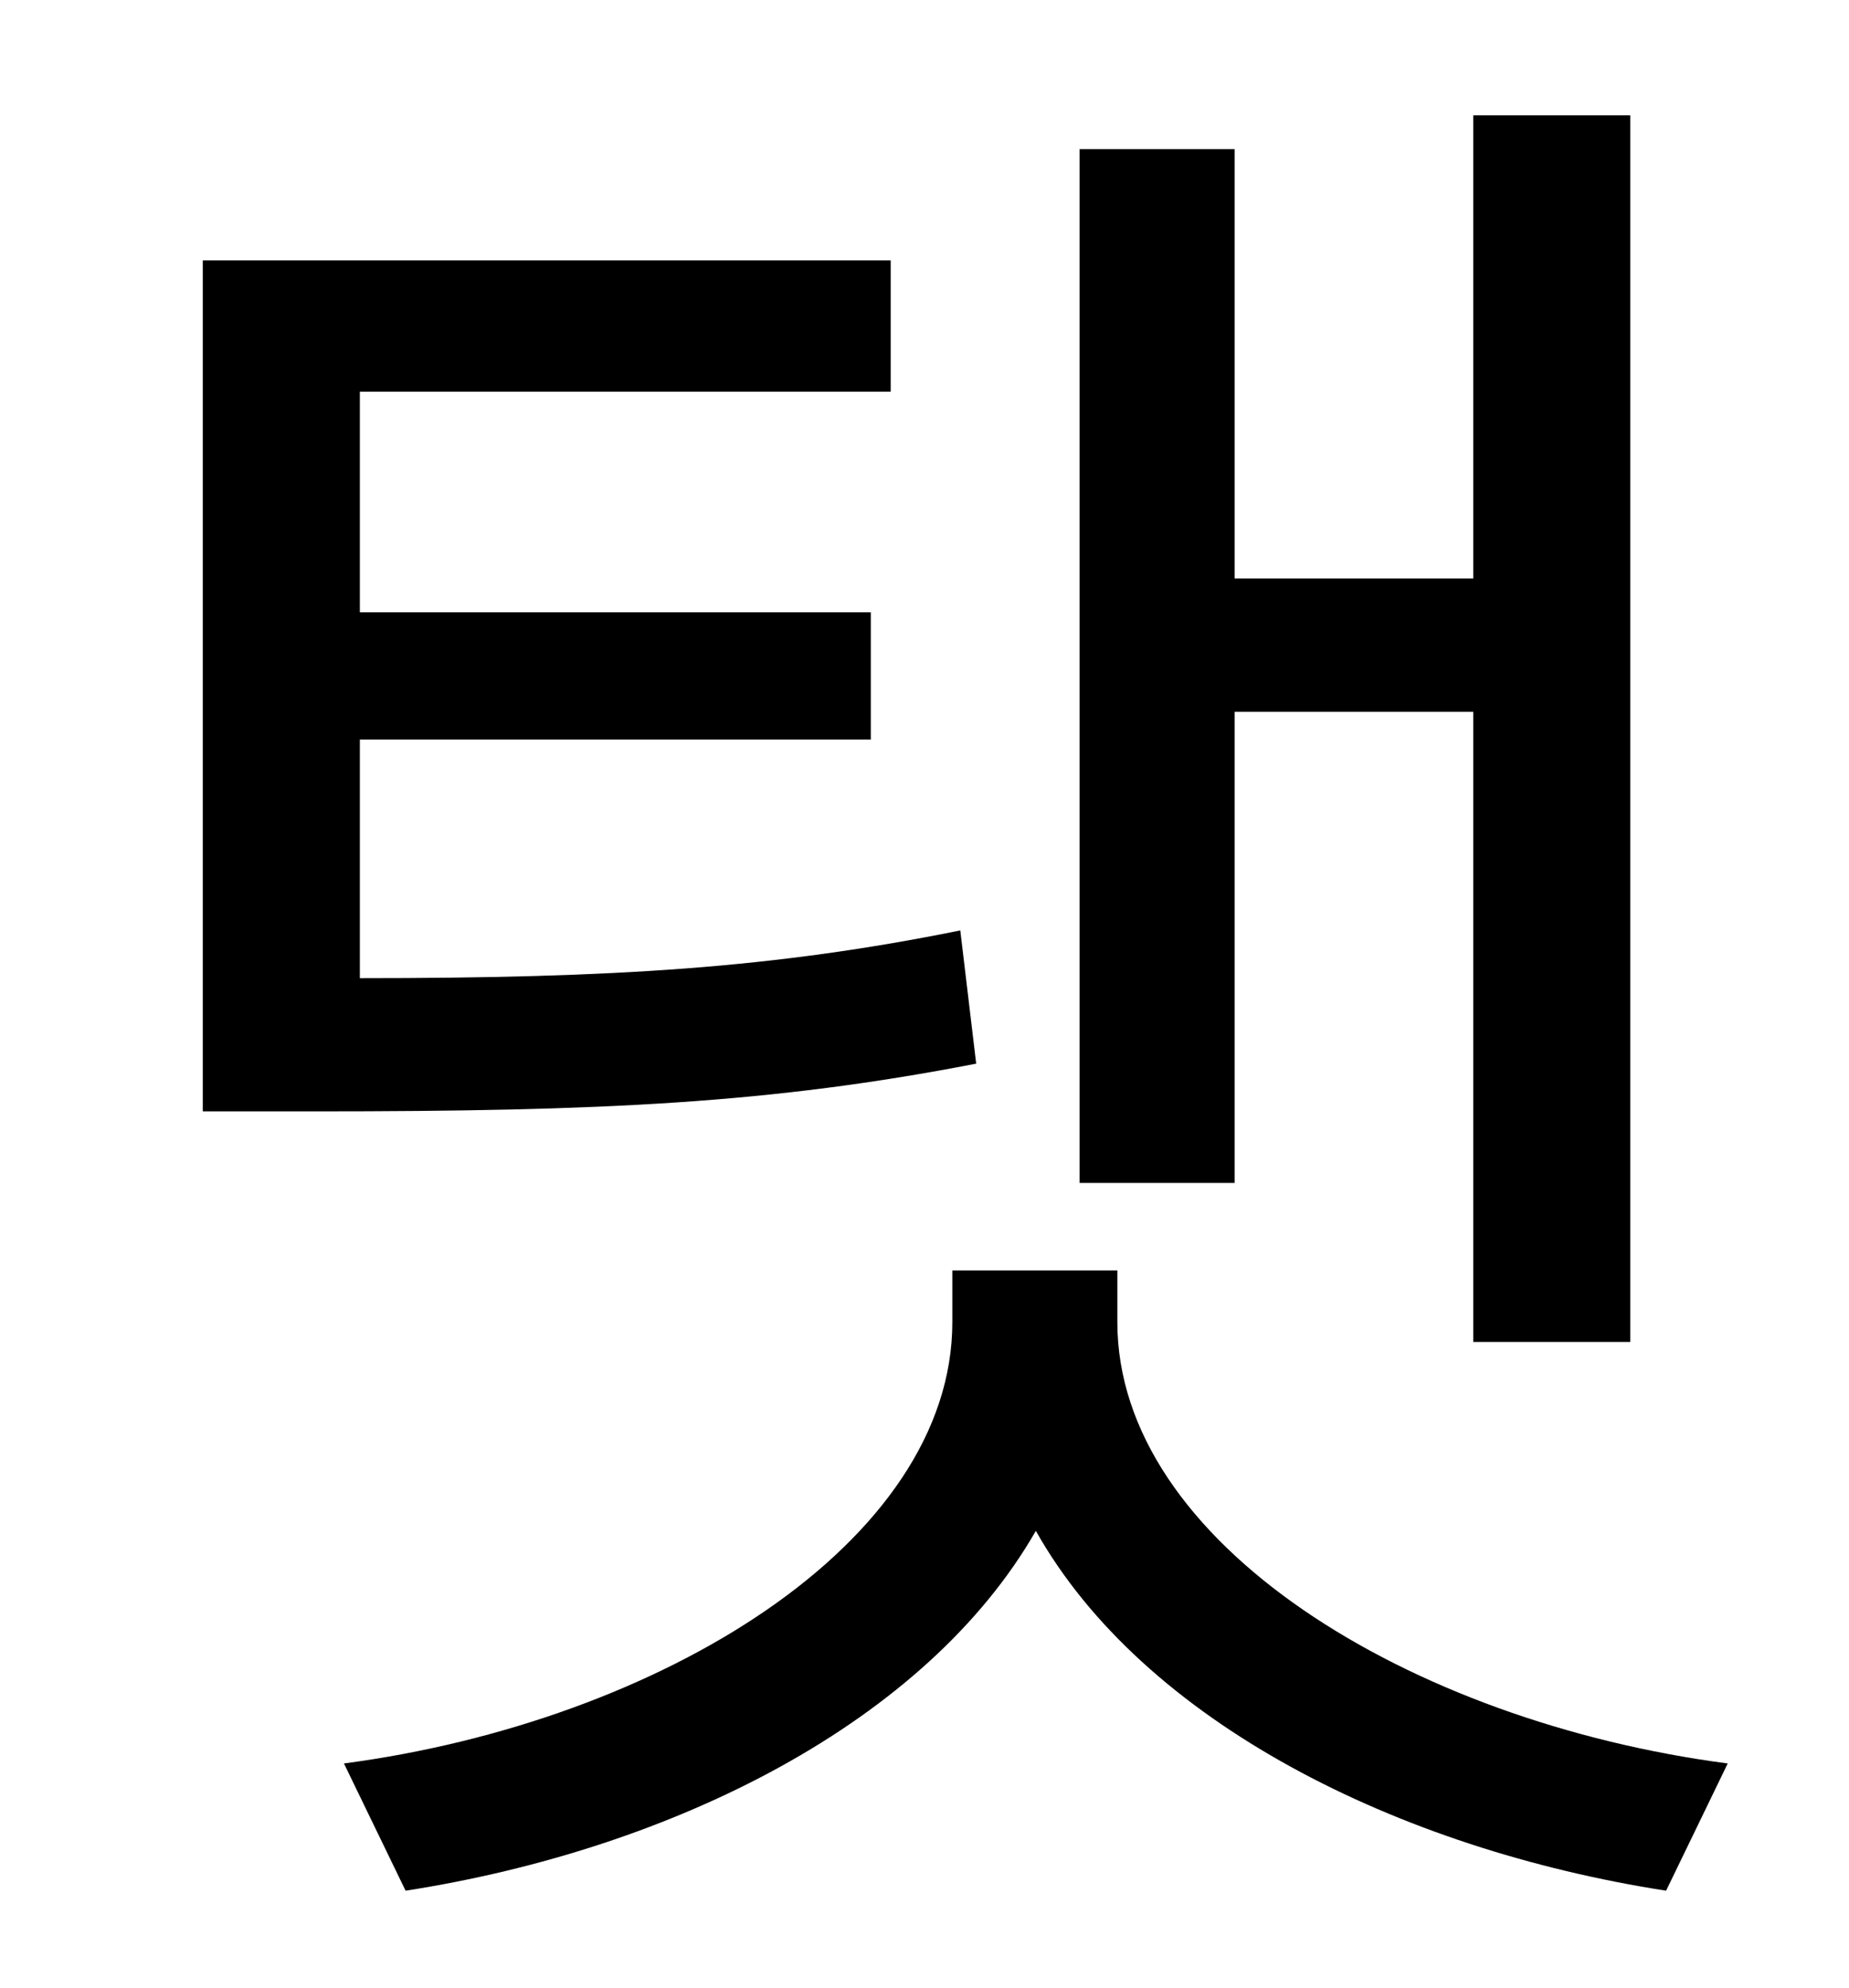 <?xml version="1.0" standalone="no"?>
<!DOCTYPE svg PUBLIC "-//W3C//DTD SVG 1.1//EN" "http://www.w3.org/Graphics/SVG/1.1/DTD/svg11.dtd" >
<svg xmlns="http://www.w3.org/2000/svg" xmlns:xlink="http://www.w3.org/1999/xlink" version="1.1" viewBox="-10 0 930 1000">
   <path fill="currentColor"
d="M611 358v237h-78v-520h78v216h120v-233h79v617h-79v-317h-120zM473 468l8 67c-103 20 -188 24 -332 24h-57v-428h346v66h-267v111h257v64h-257v120c128 0 208 -5 302 -24zM552 639v26c0 111 147 201 307 222l-31 64c-135 -21 -263 -85 -317 -181
c-55 96 -182 160 -317 181l-31 -64c159 -21 306 -111 306 -222v-26h83z" />
</svg>
